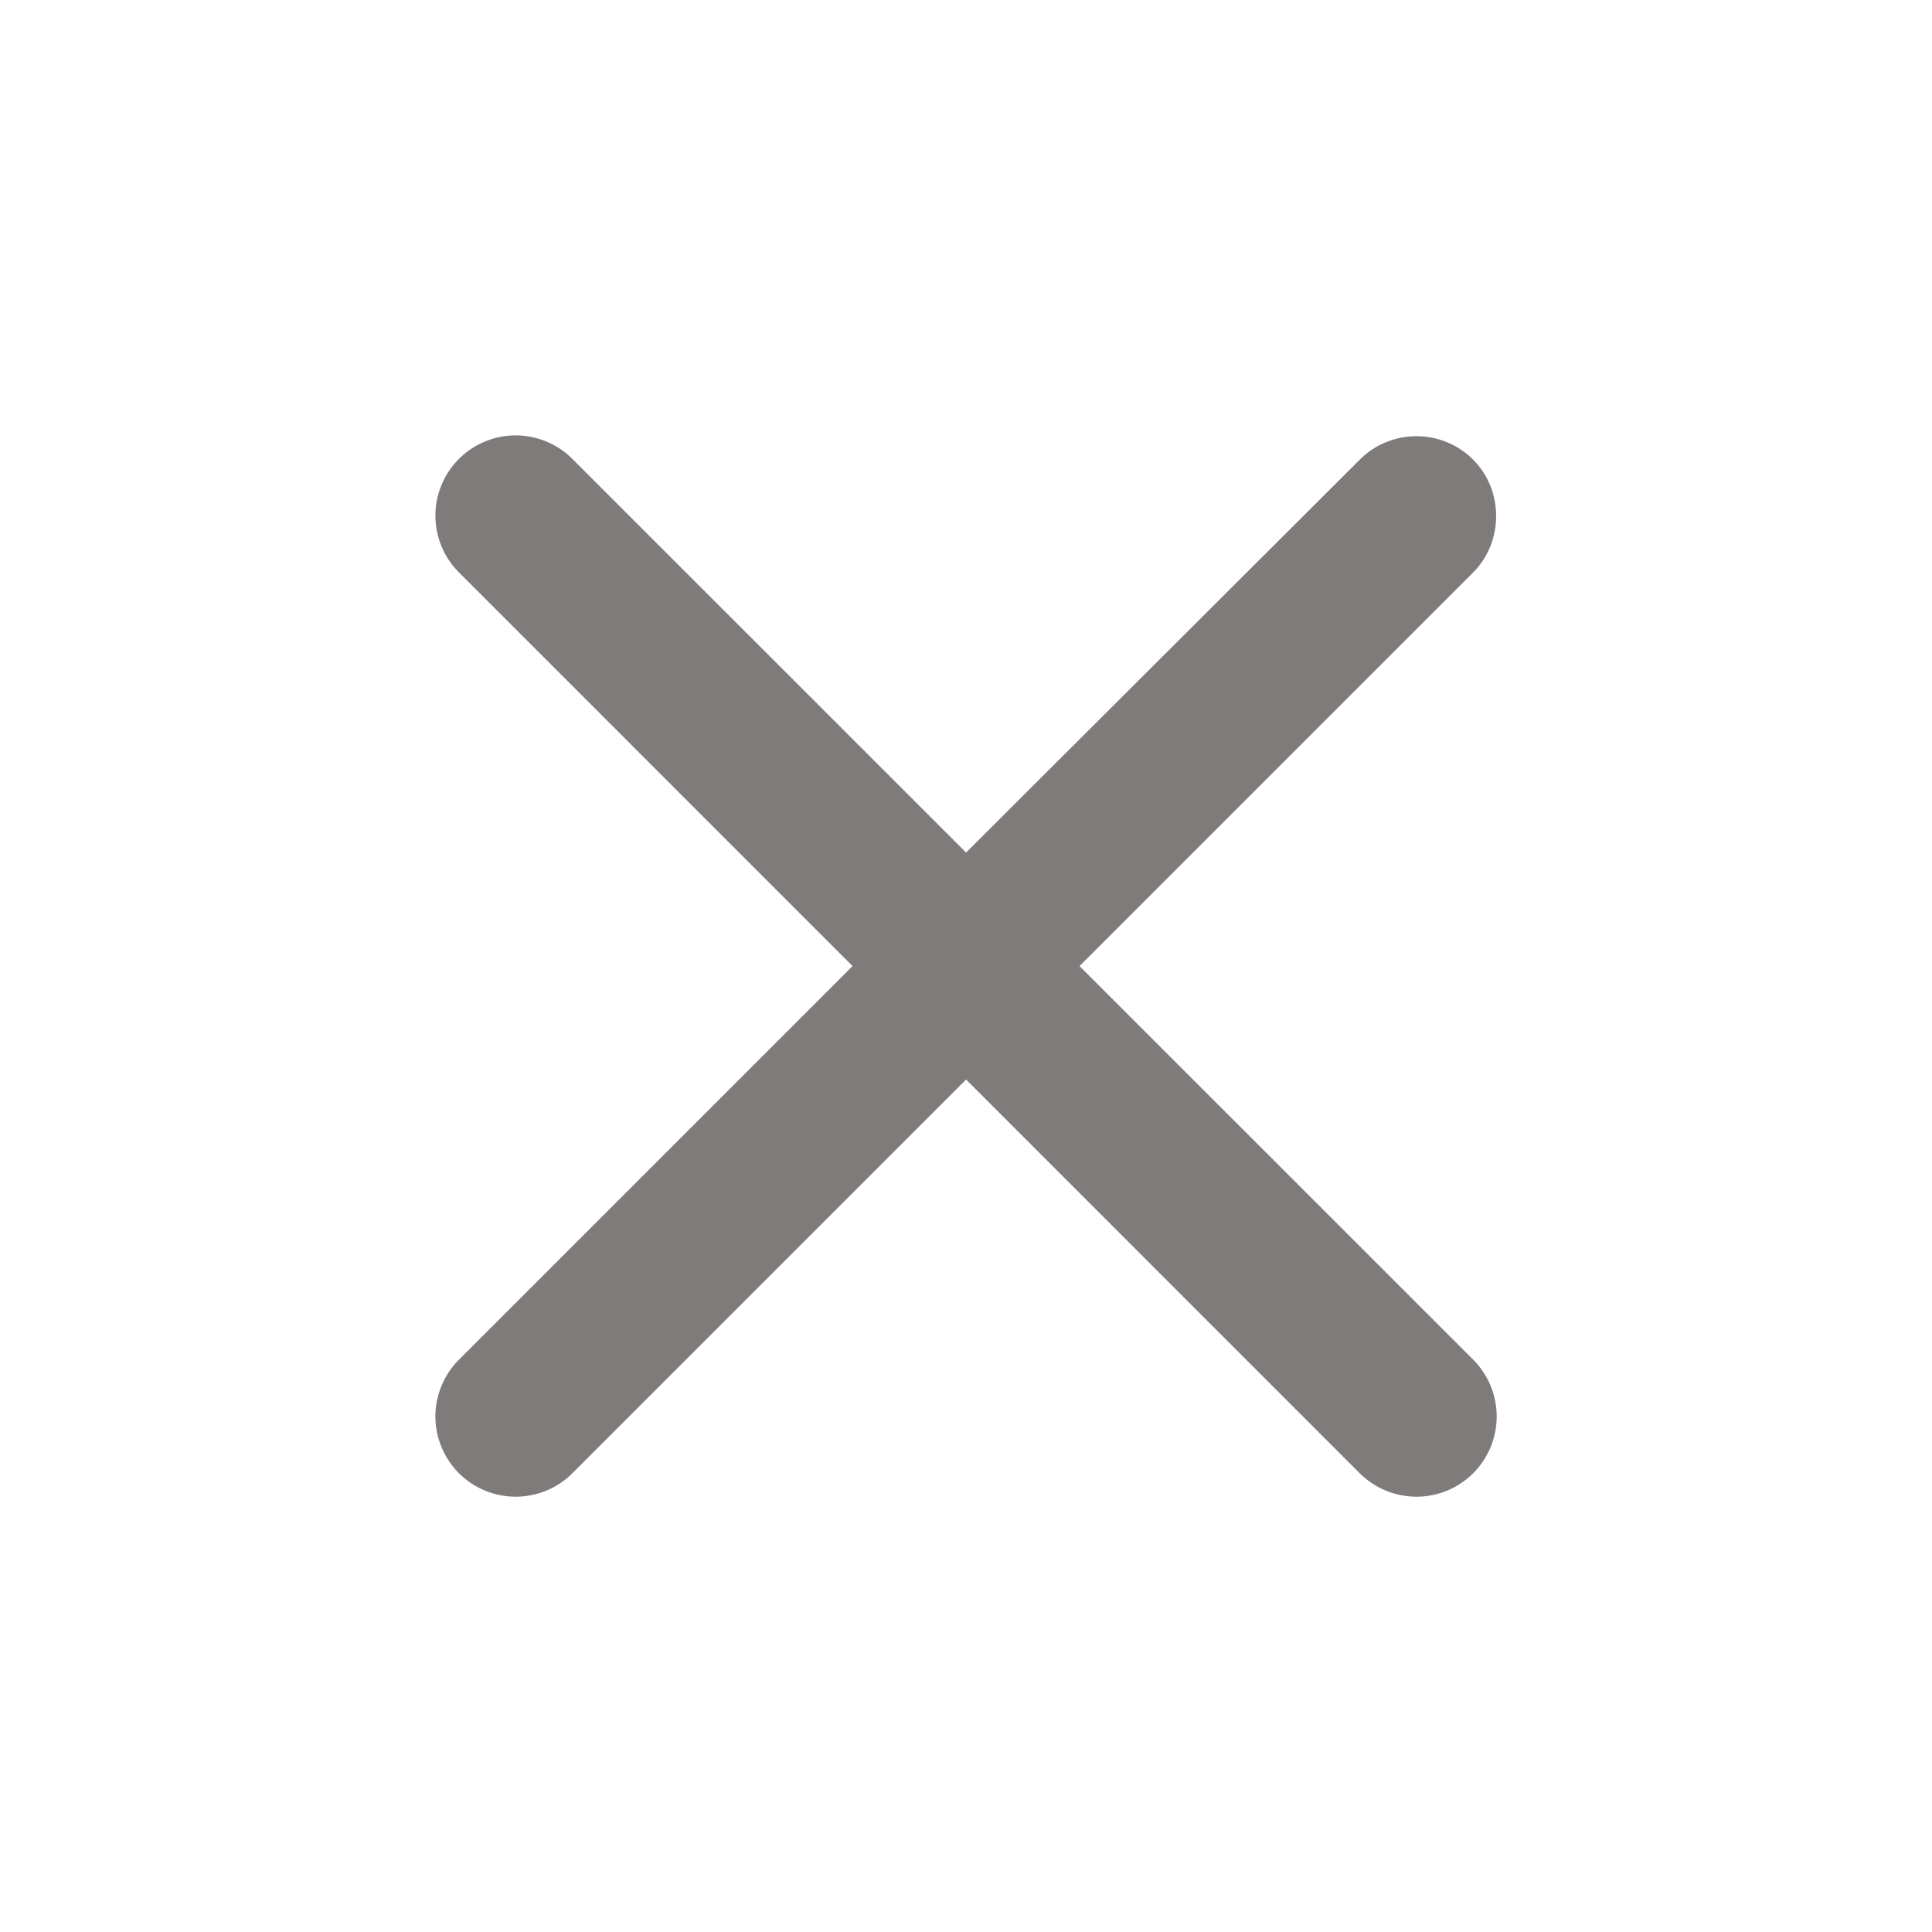 <svg width="26" height="26" viewBox="0 0 26 26" fill="none" xmlns="http://www.w3.org/2000/svg">
<path d="M19.826 6.187C19.726 6.086 19.607 6.006 19.475 5.952C19.344 5.898 19.204 5.87 19.062 5.87C18.92 5.87 18.78 5.898 18.649 5.952C18.517 6.006 18.398 6.086 18.298 6.187L13.001 11.473L7.703 6.176C7.603 6.075 7.484 5.996 7.353 5.942C7.222 5.887 7.081 5.859 6.939 5.859C6.798 5.859 6.657 5.887 6.526 5.942C6.395 5.996 6.276 6.075 6.176 6.176C6.075 6.276 5.996 6.395 5.942 6.526C5.887 6.657 5.859 6.798 5.859 6.939C5.859 7.081 5.887 7.222 5.942 7.353C5.996 7.484 6.075 7.603 6.176 7.703L11.473 13.001L6.176 18.298C6.075 18.398 5.996 18.518 5.942 18.649C5.887 18.78 5.859 18.92 5.859 19.062C5.859 19.204 5.887 19.344 5.942 19.475C5.996 19.606 6.075 19.725 6.176 19.826C6.276 19.926 6.395 20.006 6.526 20.06C6.657 20.114 6.798 20.142 6.939 20.142C7.081 20.142 7.222 20.114 7.353 20.06C7.484 20.006 7.603 19.926 7.703 19.826L13.001 14.528L18.298 19.826C18.398 19.926 18.518 20.006 18.649 20.06C18.78 20.114 18.92 20.142 19.062 20.142C19.204 20.142 19.344 20.114 19.475 20.06C19.606 20.006 19.725 19.926 19.826 19.826C19.926 19.725 20.006 19.606 20.06 19.475C20.114 19.344 20.142 19.204 20.142 19.062C20.142 18.92 20.114 18.78 20.06 18.649C20.006 18.518 19.926 18.398 19.826 18.298L14.528 13.001L19.826 7.703C20.237 7.292 20.237 6.598 19.826 6.187Z" fill="#807B7B"/>
</svg>

